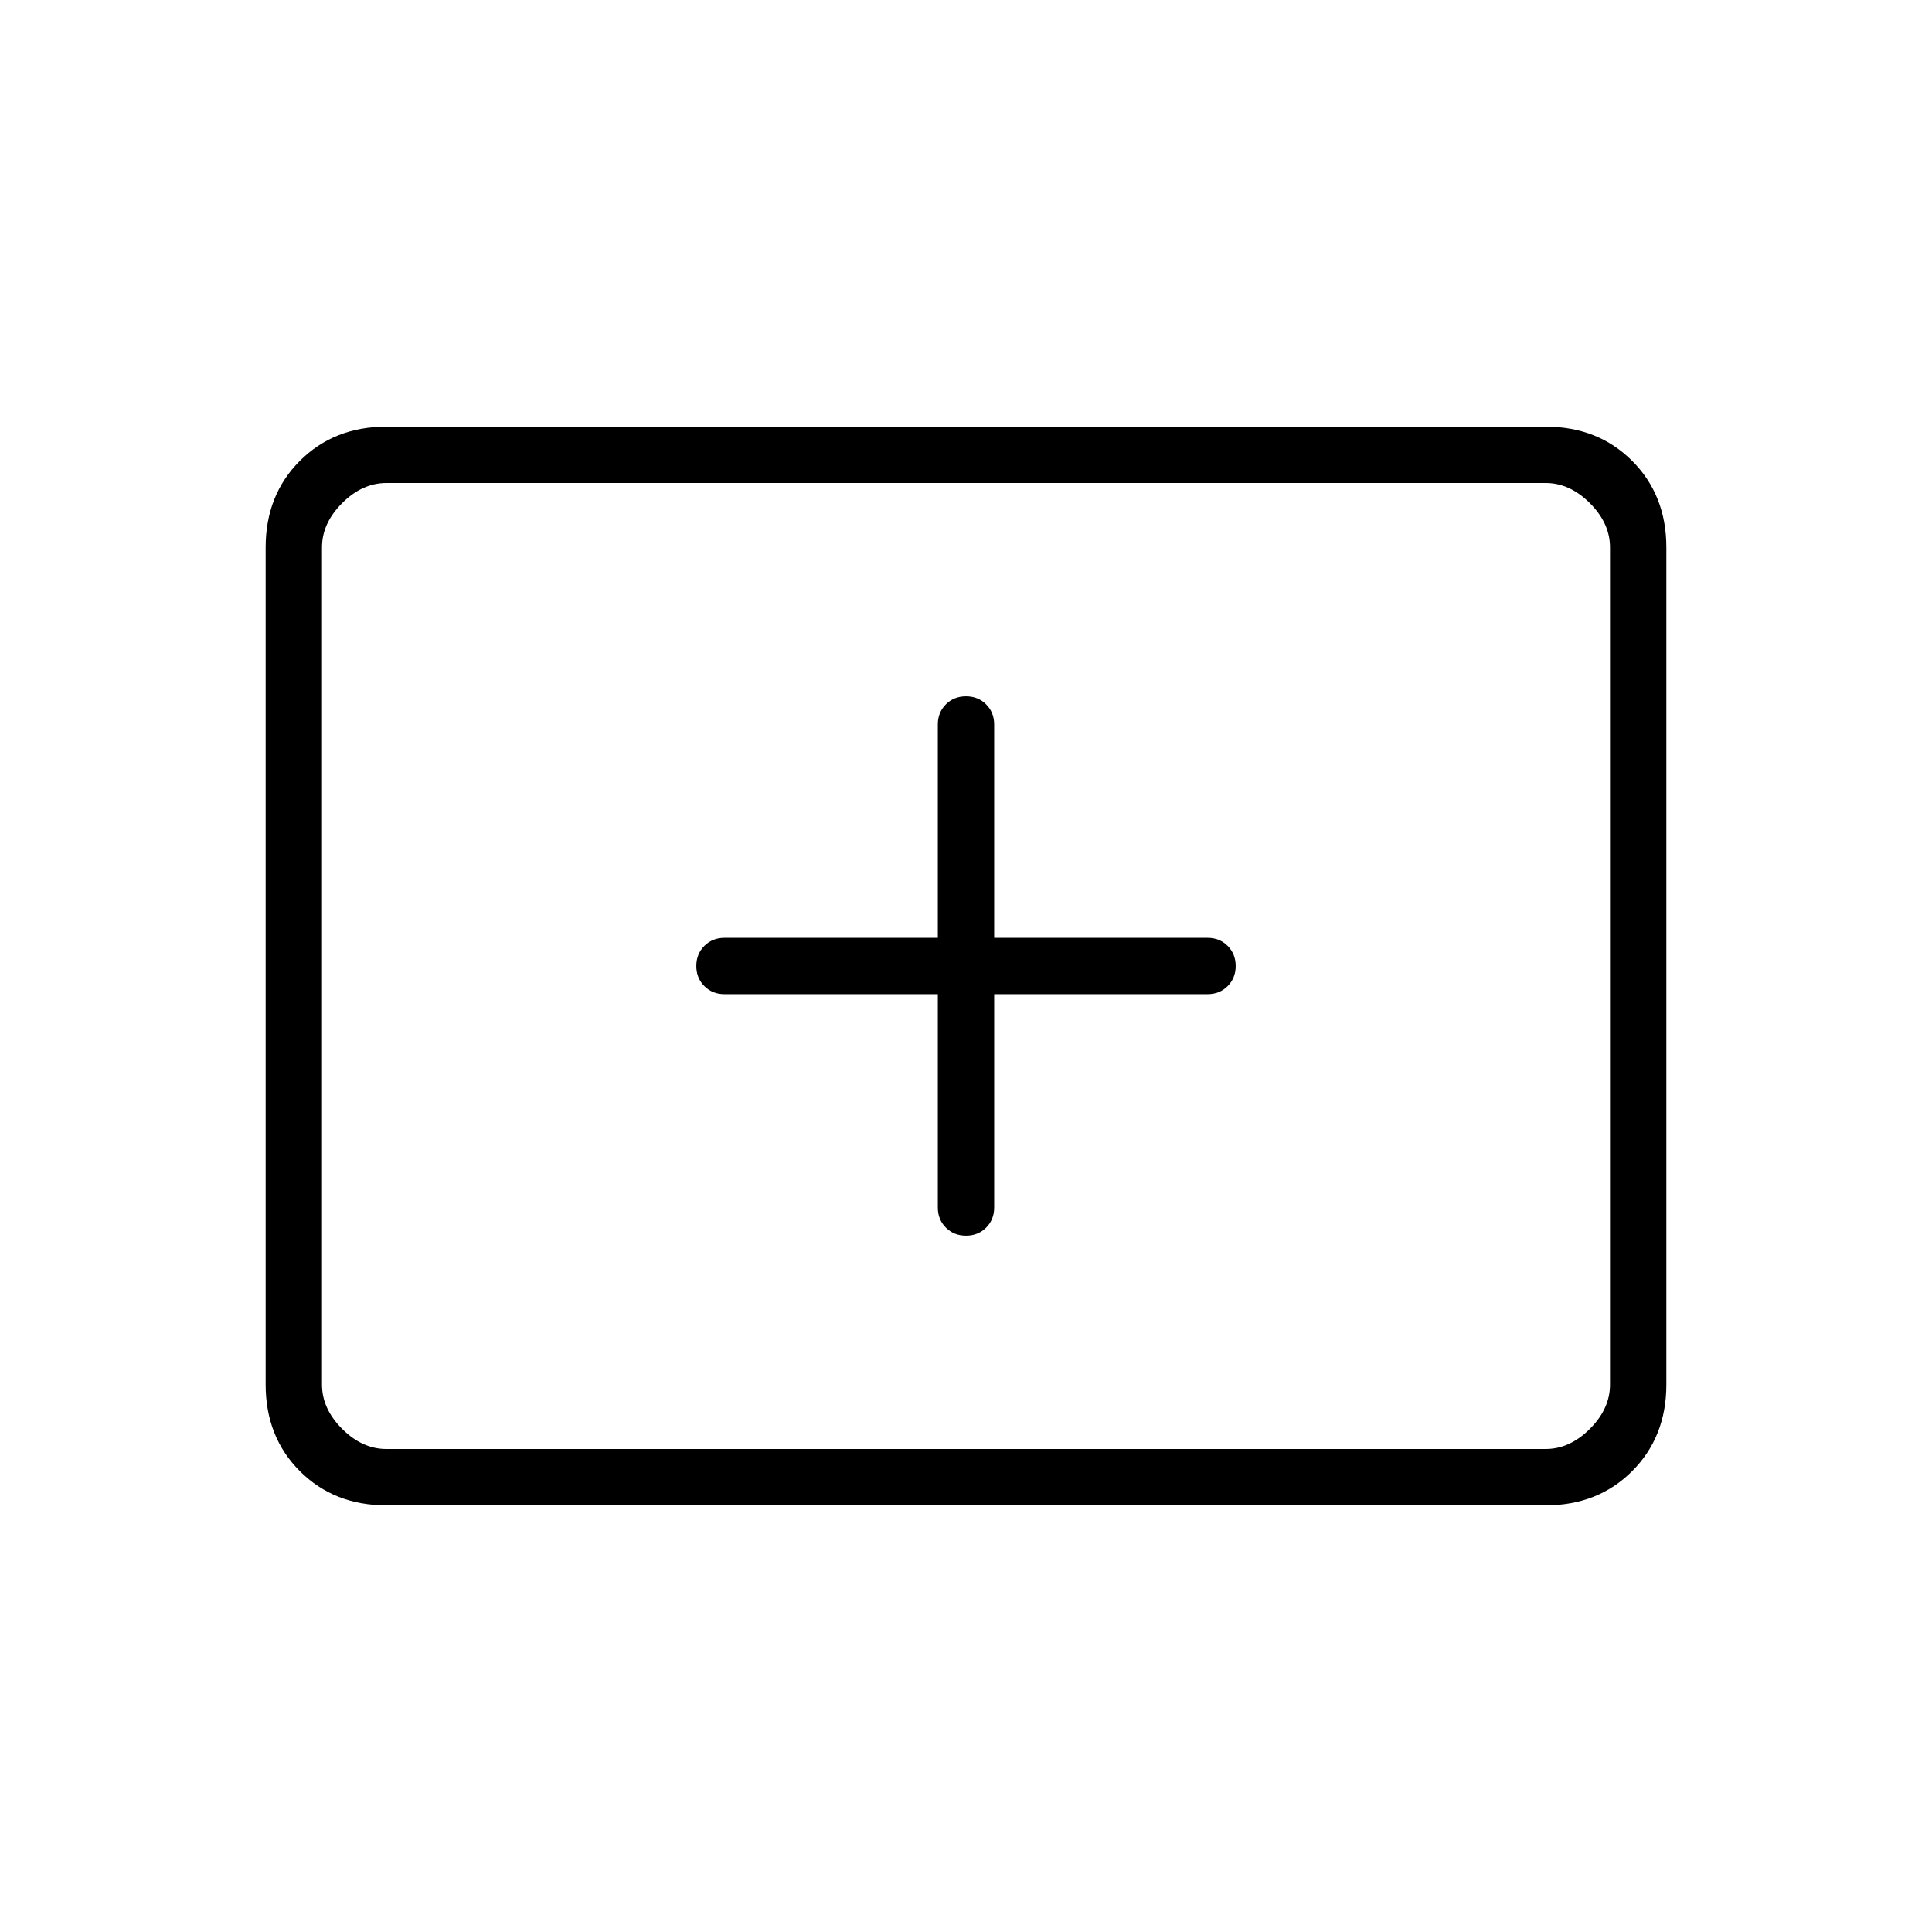 <svg xmlns="http://www.w3.org/2000/svg" height="24" viewBox="0 -960 960 960" width="24"><path d="M192-212q-26 0-43-17t-17-43v-416q0-26 17-43t43-17h576q26 0 43 17t17 43v416q0 26-17 43t-43 17H192Zm0-28h576q12 0 22-10t10-22v-416q0-12-10-22t-22-10H192q-12 0-22 10t-10 22v416q0 12 10 22t22 10Zm-32 0v-480 480Zm306-226v106q0 6 4 10t10 4q6 0 10-4t4-10v-106h106q6 0 10-4t4-10q0-6-4-10t-10-4H494v-106q0-6-4-10t-10-4q-6 0-10 4t-4 10v106H360q-6 0-10 4t-4 10q0 6 4 10t10 4h106Z"/></svg>